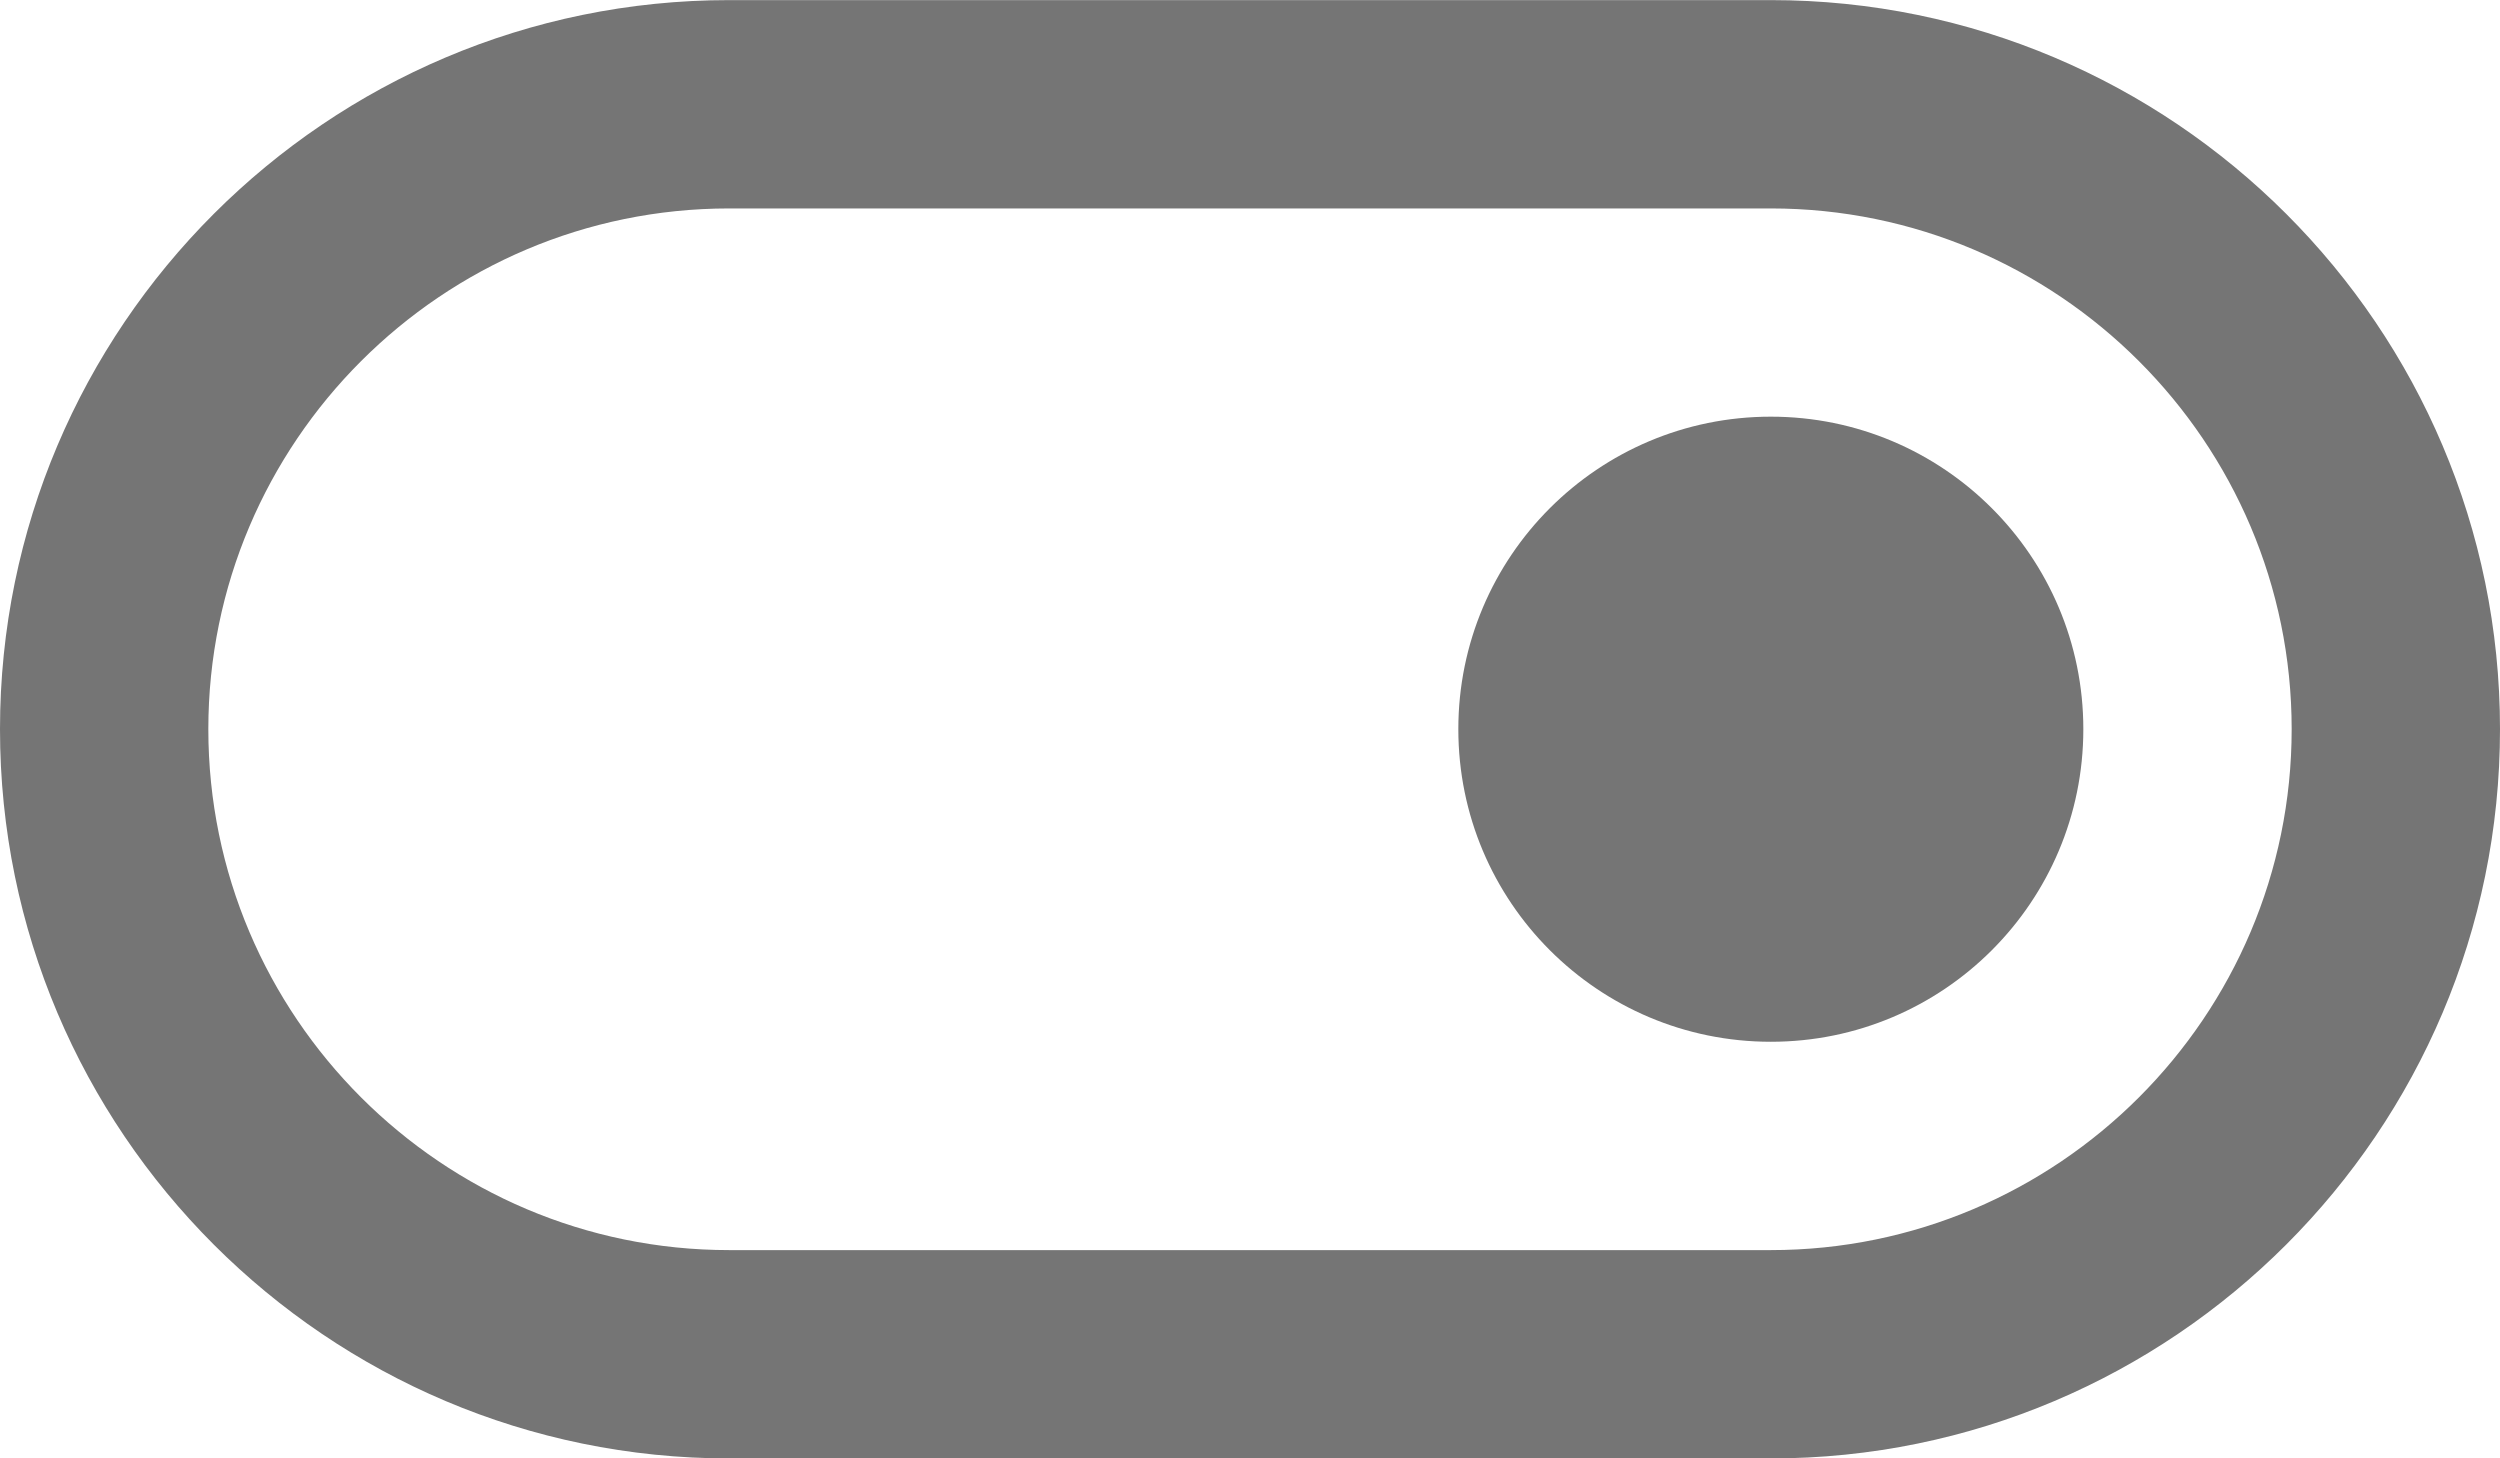 <?xml version="1.0" encoding="UTF-8"?>
<svg width="24px" height="14px" viewBox="0 0 24 14" version="1.1" xmlns="http://www.w3.org/2000/svg" xmlns:xlink="http://www.w3.org/1999/xlink">
    <!-- Generator: Sketch 42 (36781) - http://www.bohemiancoding.com/sketch -->
    <title>Fill 274 + Fill 275</title>
    <desc>Created with Sketch.</desc>
    <defs></defs>
    <g id="Page-1" stroke="none" stroke-width="1" fill="none" fill-rule="evenodd">
        <g id="Line-Icons" transform="translate(-96, -52)" fill="#757575">
            <g id="Fill-274-+-Fill-275" transform="translate(96, 52)">
                <path d="M7,2.001 C4.243,2.001 2,4.244 2,7 C2,9.758 4.243,12.001 7,12.001 L17,12.001 C19.757,12.001 22,9.758 22,7 C22,4.244 19.757,2.001 17,2.001 L7,2.001 Z M17,14.001 L7,14.001 C3.14,14.001 0,10.861 0,7 C0,3.14 3.14,0.001 7,0.001 L17,0.001 C20.86,0.001 24,3.14 24,7 C24,10.861 20.86,14.001 17,14.001 L17,14.001 Z" id="Fill-274"></path>
                <path d="M20,7 C20,8.658 18.657,10.001 17,10.001 C15.343,10.001 14,8.658 14,7 C14,5.343 15.343,4 17,4 C18.657,4 20,5.343 20,7" id="Fill-275"></path>
            </g>
        </g>
    </g>
</svg>